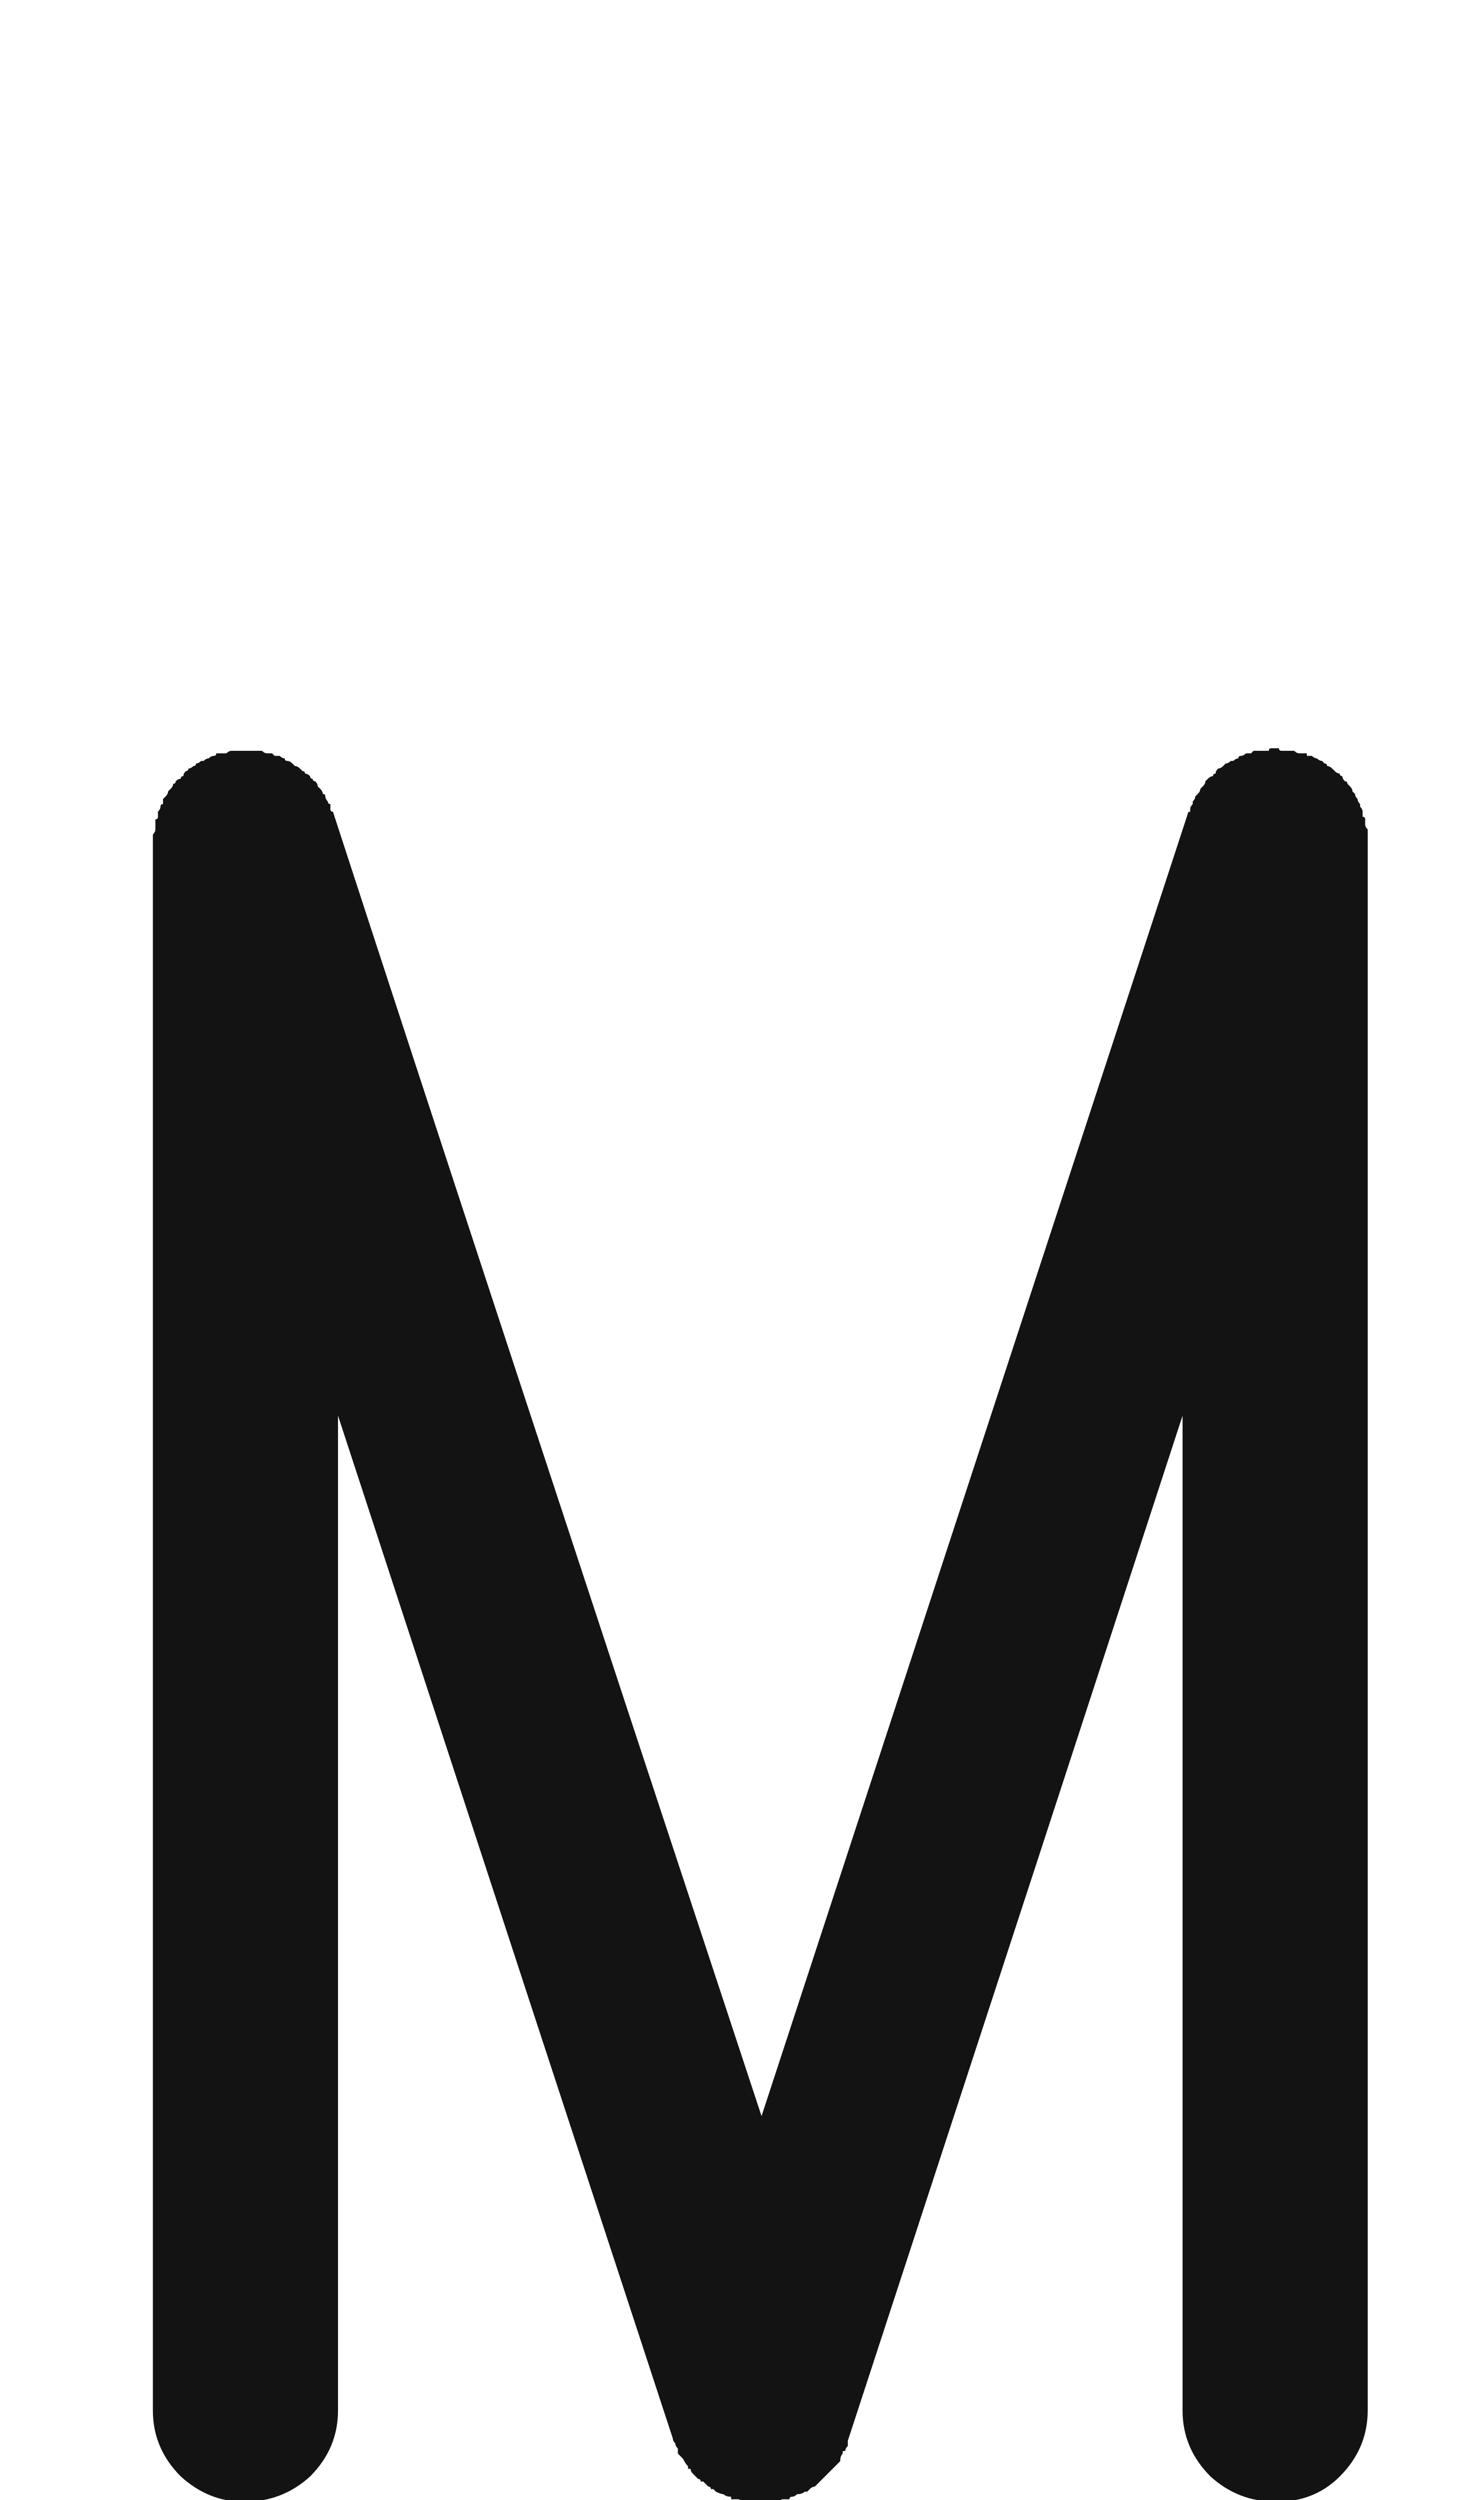 <svg xmlns="http://www.w3.org/2000/svg" width="120" height="203" viewBox="0 0 120 203"><path fill="#131313" d="M2572.175,68.174 C2572.175,68.174 2572.175,68.174 2572.175,68.174 C2572.175,68.174 2572.175,68.243 2572.175,68.38 C2572.175,96.678 2572.175,139.125 2572.175,195.722 C2572.175,197.782 2571.42,199.568 2569.909,201.079 C2568.535,202.453 2566.818,203.14 2564.757,203.14 C2562.697,203.14 2560.911,202.453 2559.4,201.079 C2557.889,199.568 2557.133,197.782 2557.133,195.722 C2557.133,177.864 2557.133,150.939 2557.133,114.948 C2551.089,133.493 2542.023,161.242 2529.934,198.194 C2529.934,198.332 2529.934,198.469 2529.934,198.606 C2529.797,198.744 2529.728,198.881 2529.728,199.019 C2529.728,199.019 2529.659,199.019 2529.522,199.019 C2529.522,199.156 2529.522,199.225 2529.522,199.225 C2529.385,199.362 2529.316,199.568 2529.316,199.843 C2529.179,199.98 2529.041,200.118 2528.904,200.255 C2528.767,200.392 2528.698,200.461 2528.698,200.461 C2528.698,200.461 2528.698,200.461 2528.698,200.461 C2528.561,200.598 2528.423,200.736 2528.286,200.873 C2528.148,201.01 2528.011,201.148 2527.874,201.285 C2527.874,201.285 2527.805,201.354 2527.668,201.491 C2527.668,201.491 2527.668,201.491 2527.668,201.491 C2527.53,201.629 2527.393,201.766 2527.256,201.903 C2527.118,201.903 2526.981,201.972 2526.843,202.109 C2526.843,202.109 2526.775,202.178 2526.637,202.315 C2526.637,202.315 2526.569,202.315 2526.431,202.315 C2526.294,202.453 2526.088,202.521 2525.813,202.521 C2525.676,202.659 2525.538,202.728 2525.401,202.728 C2525.264,202.728 2525.195,202.796 2525.195,202.934 C2525.195,202.934 2525.195,202.934 2525.195,202.934 C2525.195,202.934 2525.195,202.934 2525.195,202.934 C2525.195,202.934 2525.195,202.934 2525.195,202.934 C2525.058,202.934 2524.852,202.934 2524.577,202.934 C2524.439,203.071 2524.302,203.14 2524.165,203.14 C2524.027,203.14 2523.89,203.14 2523.753,203.14 C2523.753,203.14 2523.684,203.14 2523.547,203.14 C2523.409,203.14 2523.272,203.14 2523.134,203.14 C2523.134,203.277 2523.066,203.346 2522.928,203.346 C2522.791,203.346 2522.654,203.277 2522.516,203.14 C2522.379,203.14 2522.242,203.14 2522.104,203.14 C2522.104,203.14 2522.035,203.14 2521.898,203.14 C2521.898,203.14 2521.829,203.14 2521.692,203.14 C2521.555,203.14 2521.349,203.071 2521.074,202.934 C2520.936,202.934 2520.73,202.934 2520.456,202.934 C2520.456,202.934 2520.456,202.934 2520.456,202.934 C2520.456,202.934 2520.456,202.934 2520.456,202.934 C2520.456,202.934 2520.456,202.934 2520.456,202.934 C2520.456,202.934 2520.456,202.865 2520.456,202.728 C2520.181,202.728 2519.975,202.659 2519.838,202.521 C2519.7,202.521 2519.494,202.453 2519.219,202.315 C2519.219,202.315 2519.151,202.247 2519.013,202.109 C2519.013,202.109 2518.945,202.109 2518.807,202.109 C2518.807,201.972 2518.739,201.903 2518.601,201.903 C2518.464,201.766 2518.326,201.629 2518.189,201.491 C2518.052,201.491 2517.983,201.491 2517.983,201.491 C2517.983,201.354 2517.914,201.285 2517.777,201.285 C2517.64,201.148 2517.502,201.01 2517.365,200.873 C2517.228,200.736 2517.159,200.598 2517.159,200.461 C2517.021,200.461 2516.953,200.461 2516.953,200.461 C2516.953,200.324 2516.953,200.255 2516.953,200.255 C2516.815,200.118 2516.678,199.911 2516.541,199.637 C2516.403,199.499 2516.266,199.362 2516.129,199.225 C2516.129,199.087 2516.129,199.019 2516.129,199.019 C2516.129,199.019 2516.129,198.95 2516.129,198.812 C2515.991,198.675 2515.923,198.538 2515.923,198.4 C2515.785,198.263 2515.716,198.126 2515.716,197.988 C2509.672,179.581 2500.606,151.901 2488.517,114.948 C2488.517,132.944 2488.517,159.868 2488.517,195.722 C2488.517,197.782 2487.762,199.568 2486.251,201.079 C2484.74,202.453 2482.954,203.14 2480.893,203.14 C2478.97,203.14 2477.253,202.453 2475.742,201.079 C2474.231,199.568 2473.475,197.782 2473.475,195.722 C2473.475,167.424 2473.475,124.976 2473.475,68.38 C2473.475,68.38 2473.475,68.311 2473.475,68.174 C2473.475,68.174 2473.475,68.174 2473.475,68.174 C2473.475,68.036 2473.475,67.899 2473.475,67.762 C2473.613,67.624 2473.681,67.487 2473.681,67.35 C2473.681,67.212 2473.681,67.075 2473.681,66.938 C2473.681,66.8 2473.681,66.663 2473.681,66.525 C2473.819,66.525 2473.887,66.457 2473.887,66.319 C2473.887,66.182 2473.887,66.045 2473.887,65.907 C2474.025,65.77 2474.093,65.632 2474.093,65.495 C2474.093,65.358 2474.162,65.289 2474.299,65.289 C2474.299,65.152 2474.299,65.014 2474.299,64.877 C2474.437,64.74 2474.506,64.671 2474.506,64.671 C2474.643,64.534 2474.712,64.396 2474.712,64.259 C2474.849,64.121 2474.918,64.053 2474.918,64.053 C2475.055,63.915 2475.124,63.778 2475.124,63.641 C2475.261,63.641 2475.33,63.572 2475.33,63.435 C2475.467,63.297 2475.604,63.229 2475.742,63.229 C2475.742,63.091 2475.811,63.022 2475.948,63.022 C2475.948,62.885 2476.017,62.748 2476.154,62.61 C2476.291,62.61 2476.36,62.542 2476.36,62.404 C2476.497,62.404 2476.635,62.336 2476.772,62.198 C2476.909,62.198 2476.978,62.13 2476.978,61.992 C2477.116,61.992 2477.253,61.924 2477.39,61.786 C2477.528,61.786 2477.596,61.786 2477.596,61.786 C2477.734,61.649 2477.871,61.58 2478.008,61.58 C2478.146,61.443 2478.283,61.374 2478.421,61.374 C2478.421,61.374 2478.421,61.374 2478.421,61.374 C2478.558,61.374 2478.627,61.305 2478.627,61.168 C2478.764,61.168 2478.833,61.168 2478.833,61.168 C2478.833,61.168 2478.901,61.168 2479.039,61.168 C2479.176,61.168 2479.313,61.168 2479.451,61.168 C2479.588,61.031 2479.726,60.962 2479.863,60.962 C2480,60.962 2480.138,60.962 2480.275,60.962 C2480.412,60.962 2480.481,60.962 2480.481,60.962 C2480.618,60.962 2480.687,60.962 2480.687,60.962 C2480.825,60.962 2480.893,60.962 2480.893,60.962 C2481.031,60.962 2481.099,60.962 2481.099,60.962 C2481.099,60.962 2481.168,60.962 2481.305,60.962 C2481.443,60.962 2481.58,60.962 2481.717,60.962 C2481.855,60.962 2481.992,60.962 2482.13,60.962 C2482.13,60.962 2482.198,60.962 2482.336,60.962 C2482.473,61.099 2482.61,61.168 2482.748,61.168 C2482.885,61.168 2483.022,61.168 2483.16,61.168 C2483.16,61.168 2483.228,61.237 2483.366,61.374 C2483.503,61.374 2483.641,61.374 2483.778,61.374 C2483.915,61.511 2484.053,61.58 2484.19,61.58 C2484.19,61.717 2484.259,61.786 2484.396,61.786 C2484.534,61.786 2484.671,61.855 2484.808,61.992 C2484.808,61.992 2484.877,62.061 2485.014,62.198 C2485.152,62.198 2485.289,62.267 2485.426,62.404 C2485.426,62.404 2485.495,62.473 2485.632,62.61 C2485.77,62.61 2485.839,62.679 2485.839,62.816 C2485.976,62.816 2486.113,62.885 2486.251,63.022 C2486.251,63.16 2486.319,63.229 2486.457,63.229 C2486.457,63.366 2486.525,63.435 2486.663,63.435 C2486.8,63.572 2486.869,63.709 2486.869,63.847 C2487.006,63.984 2487.075,64.053 2487.075,64.053 C2487.212,64.19 2487.281,64.327 2487.281,64.465 C2487.418,64.465 2487.487,64.534 2487.487,64.671 C2487.487,64.808 2487.556,64.946 2487.693,65.083 C2487.693,65.22 2487.762,65.289 2487.899,65.289 C2487.899,65.426 2487.899,65.564 2487.899,65.701 C2487.899,65.839 2487.968,65.907 2488.105,65.907 C2488.105,65.907 2488.105,65.907 2488.105,65.907 C2495.798,89.535 2507.406,124.839 2522.928,171.819 C2530.621,148.329 2542.16,113.094 2557.546,66.113 C2557.546,65.976 2557.614,65.907 2557.752,65.907 C2557.752,65.907 2557.752,65.839 2557.752,65.701 C2557.752,65.564 2557.82,65.426 2557.958,65.289 C2557.958,65.289 2557.958,65.22 2557.958,65.083 C2558.095,64.946 2558.164,64.808 2558.164,64.671 C2558.301,64.534 2558.37,64.465 2558.37,64.465 C2558.507,64.327 2558.576,64.19 2558.576,64.053 C2558.713,63.915 2558.782,63.847 2558.782,63.847 C2558.919,63.709 2558.988,63.572 2558.988,63.435 C2559.125,63.297 2559.194,63.229 2559.194,63.229 C2559.331,63.091 2559.469,63.022 2559.606,63.022 C2559.606,62.885 2559.675,62.816 2559.812,62.816 C2559.812,62.679 2559.881,62.542 2560.018,62.404 C2560.156,62.404 2560.293,62.336 2560.43,62.198 C2560.43,62.198 2560.499,62.13 2560.636,61.992 C2560.774,61.992 2560.911,61.924 2561.048,61.786 C2561.048,61.786 2561.117,61.786 2561.255,61.786 C2561.392,61.649 2561.529,61.58 2561.667,61.58 C2561.667,61.443 2561.735,61.374 2561.873,61.374 C2562.01,61.374 2562.147,61.305 2562.285,61.168 C2562.422,61.168 2562.56,61.168 2562.697,61.168 C2562.697,61.168 2562.766,61.099 2562.903,60.962 C2563.04,60.962 2563.178,60.962 2563.315,60.962 C2563.452,60.962 2563.59,60.962 2563.727,60.962 C2563.865,60.962 2564.002,60.962 2564.139,60.962 C2564.139,60.825 2564.208,60.756 2564.345,60.756 C2564.483,60.756 2564.551,60.756 2564.551,60.756 C2564.689,60.756 2564.757,60.756 2564.757,60.756 C2564.757,60.756 2564.826,60.756 2564.964,60.756 C2564.964,60.893 2565.032,60.962 2565.17,60.962 C2565.307,60.962 2565.444,60.962 2565.582,60.962 C2565.719,60.962 2565.856,60.962 2565.994,60.962 C2566.131,60.962 2566.2,60.962 2566.2,60.962 C2566.337,61.099 2566.475,61.168 2566.612,61.168 C2566.749,61.168 2566.818,61.168 2566.818,61.168 C2566.955,61.168 2567.024,61.168 2567.024,61.168 C2567.024,61.168 2567.093,61.168 2567.23,61.168 C2567.23,61.305 2567.23,61.374 2567.23,61.374 C2567.367,61.374 2567.505,61.374 2567.642,61.374 C2567.78,61.511 2567.917,61.58 2568.054,61.58 C2568.192,61.717 2568.329,61.786 2568.466,61.786 C2568.466,61.786 2568.535,61.855 2568.673,61.992 C2568.81,61.992 2568.879,62.061 2568.879,62.198 C2569.016,62.198 2569.153,62.267 2569.291,62.404 C2569.428,62.542 2569.497,62.61 2569.497,62.61 C2569.634,62.748 2569.771,62.816 2569.909,62.816 C2569.909,62.954 2569.978,63.022 2570.115,63.022 C2570.115,63.16 2570.184,63.297 2570.321,63.435 C2570.458,63.435 2570.527,63.503 2570.527,63.641 C2570.664,63.778 2570.733,63.847 2570.733,63.847 C2570.87,63.984 2570.939,64.121 2570.939,64.259 C2571.076,64.396 2571.145,64.465 2571.145,64.465 C2571.145,64.602 2571.214,64.74 2571.351,64.877 C2571.351,65.014 2571.42,65.152 2571.557,65.289 C2571.557,65.289 2571.557,65.358 2571.557,65.495 C2571.695,65.632 2571.763,65.77 2571.763,65.907 C2571.763,66.045 2571.763,66.182 2571.763,66.319 C2571.901,66.319 2571.969,66.388 2571.969,66.525 C2571.969,66.663 2571.969,66.8 2571.969,66.938 C2571.969,67.075 2572.038,67.212 2572.175,67.35 C2572.175,67.487 2572.175,67.624 2572.175,67.762 C2572.175,67.899 2572.175,68.036 2572.175,68.174 Z" transform="translate(-2461.055)"/></svg>